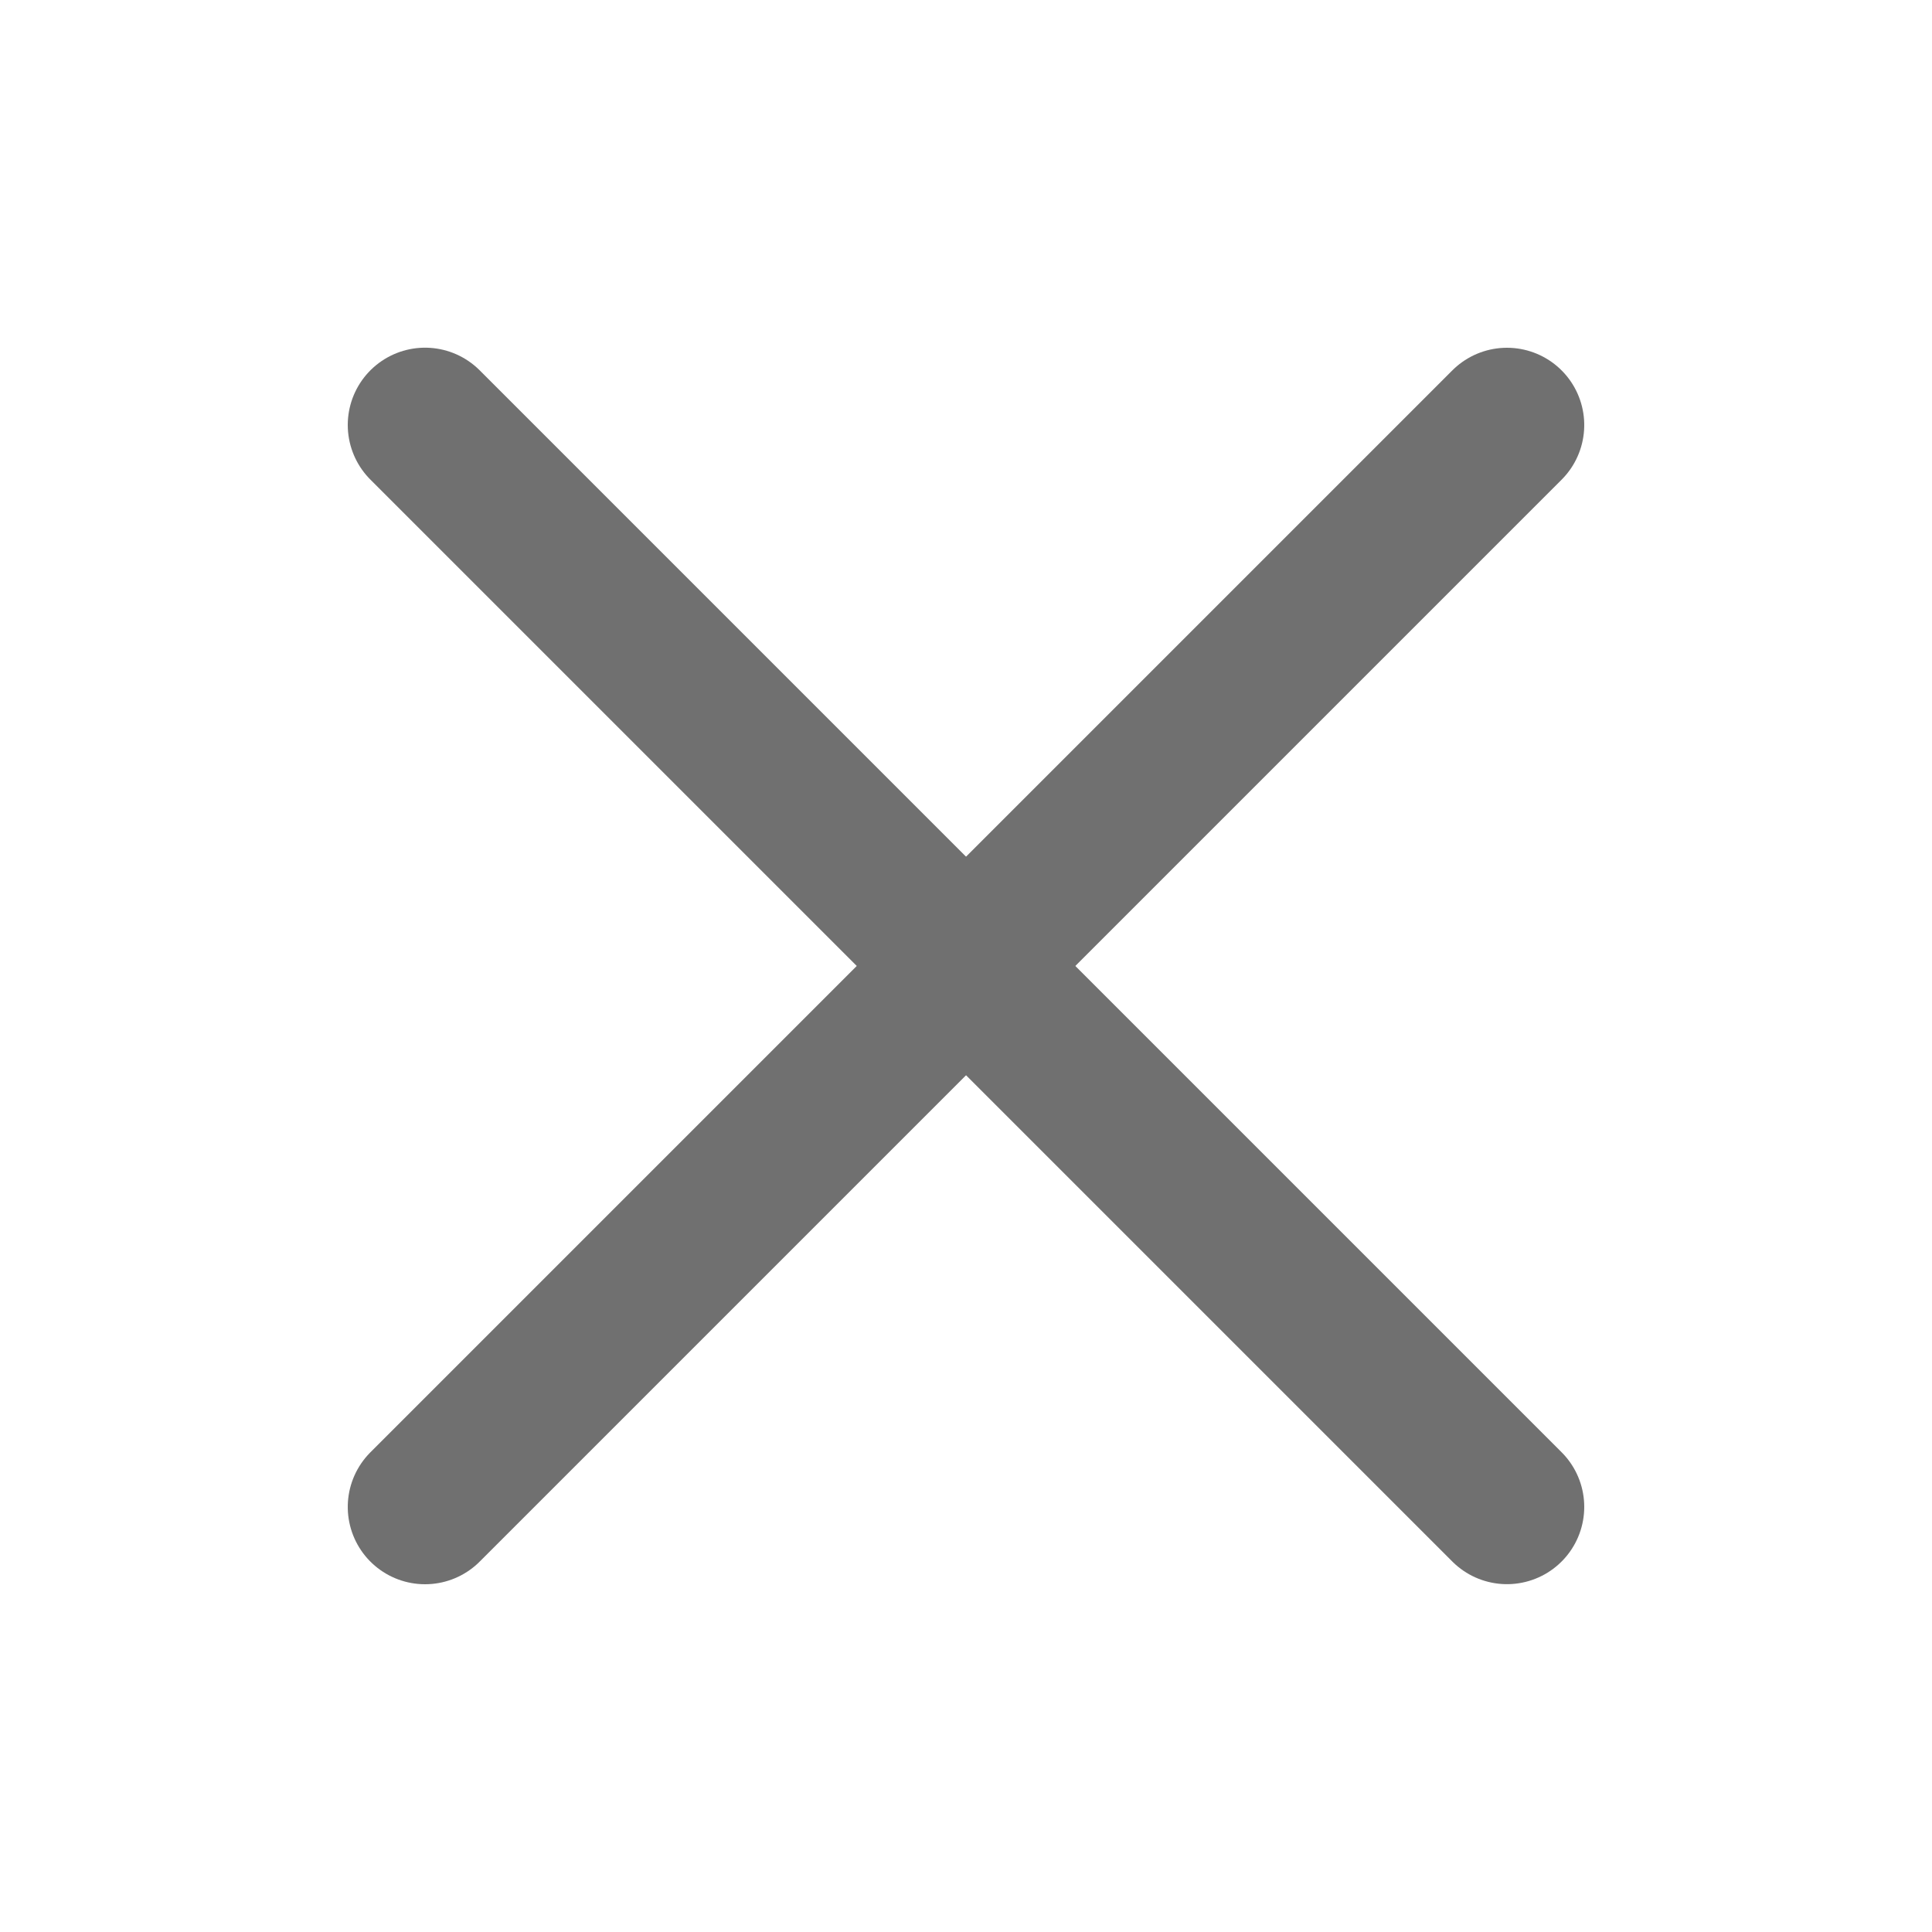 <svg xmlns="http://www.w3.org/2000/svg" width="25" height="25" viewBox="0 0 25 25">
    <g data-name="그룹 7668">
        <path data-name="패스 3969" d="m-4410.453-23358.809 14 14" transform="translate(4415.953 23364.308)" style="stroke-linecap:round;stroke-width:2px;stroke:#707070;fill:none"/>
        <path data-name="패스 3970" d="m0 0 14 14" transform="rotate(90 7 12.5)" style="stroke-linecap:round;stroke-width:2px;stroke:#707070;fill:none"/>
    </g>
</svg>
